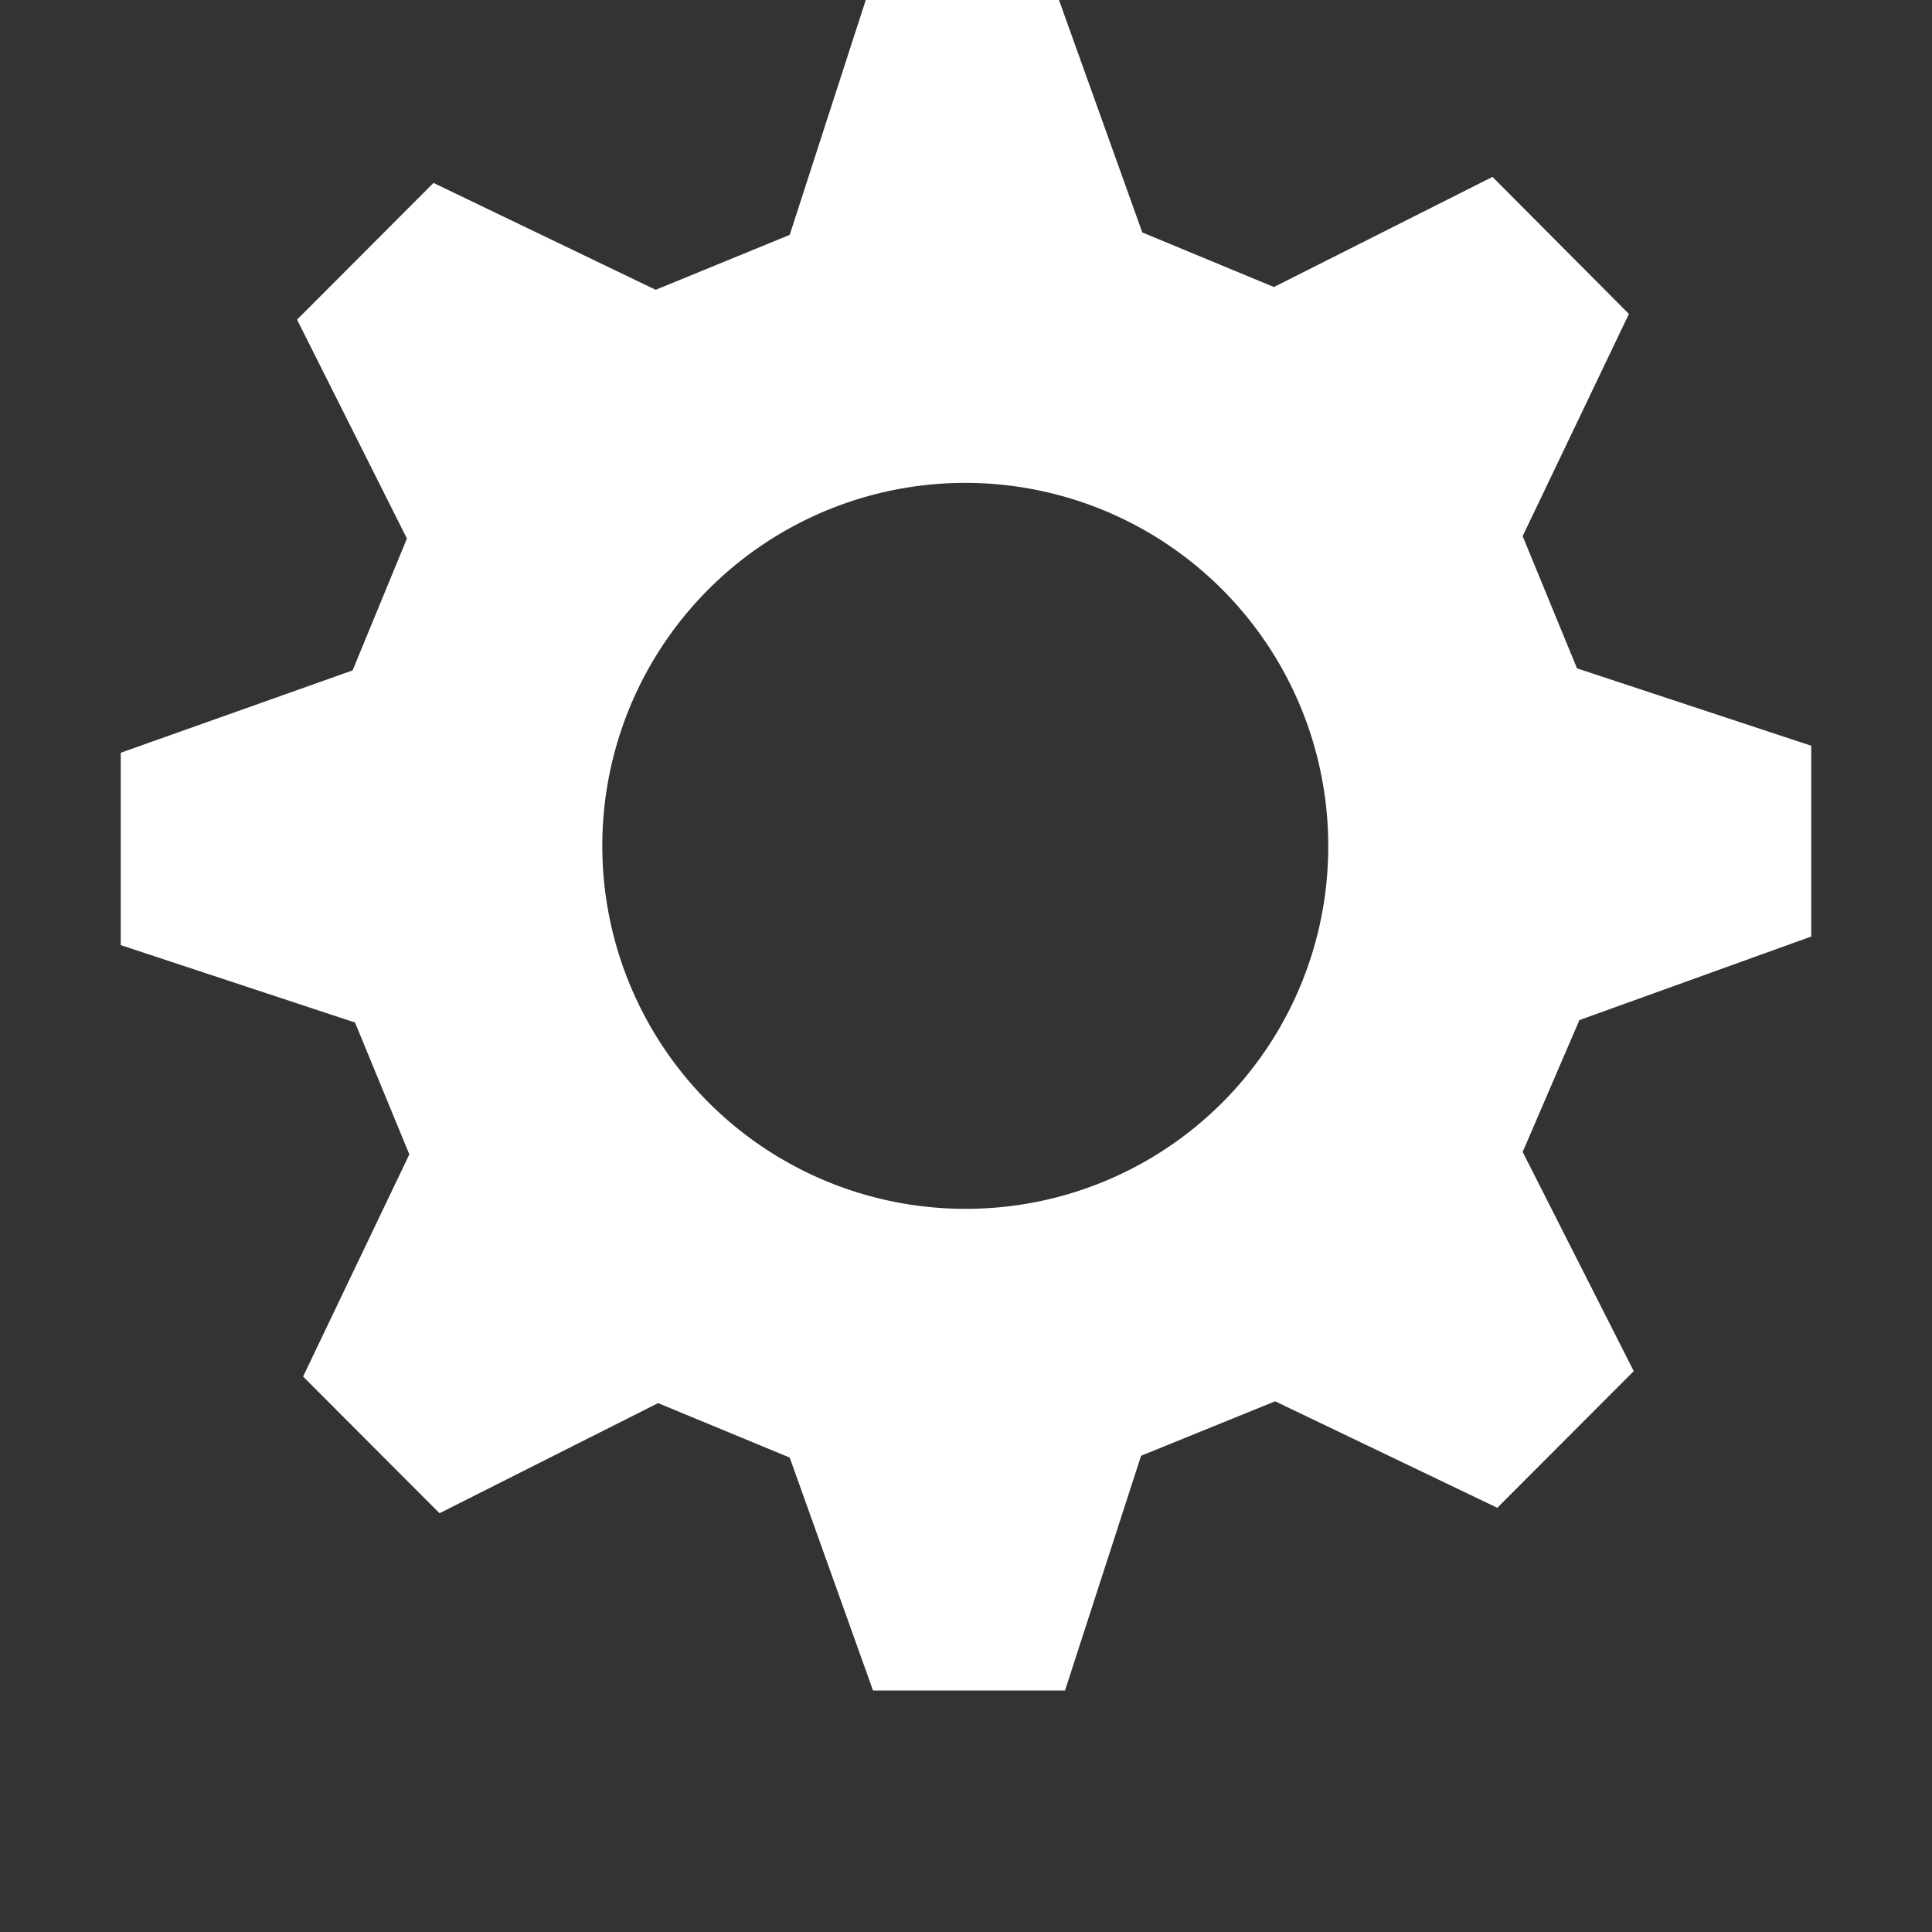 <svg xmlns="http://www.w3.org/2000/svg" width="16" height="16" viewBox="0 0 16 16">
  <rect x="0" y="0" width="16" height="16" fill="#333333" stroke="none"/>
  <defs>
    <style>
      .cls-1 {
        fill: #fff;
        fill-rule: evenodd;
      }
    </style>
  </defs>
  <path id="file_type_settings.svg" class="cls-1" d="M15,8.776v-1.6l-1.94-.641L12.61,5.44,13.49,3.6,12.36,2.465l-1.81.912L9.46,2.925,8.77,1H7.17L6.54,2.945,5.43,3.4,3.59,2.515,2.46,3.647,3.37,5.46,2.92,6.552,1,7.234V8.827L2.94,9.468,3.39,10.56,2.51,12.4l1.13,1.132,1.81-.912,1.09,0.451L7.23,15H8.82l0.63-1.944,1.11-.451,1.84,0.882,1.13-1.132L12.61,10.54l0.47-1.092L15,8.756v0.02ZM8,11.011A3.006,3.006,0,1,1,11,8,3,3,0,0,1,8,11.011Z" transform="translate(0 -1)"/>
</svg>
